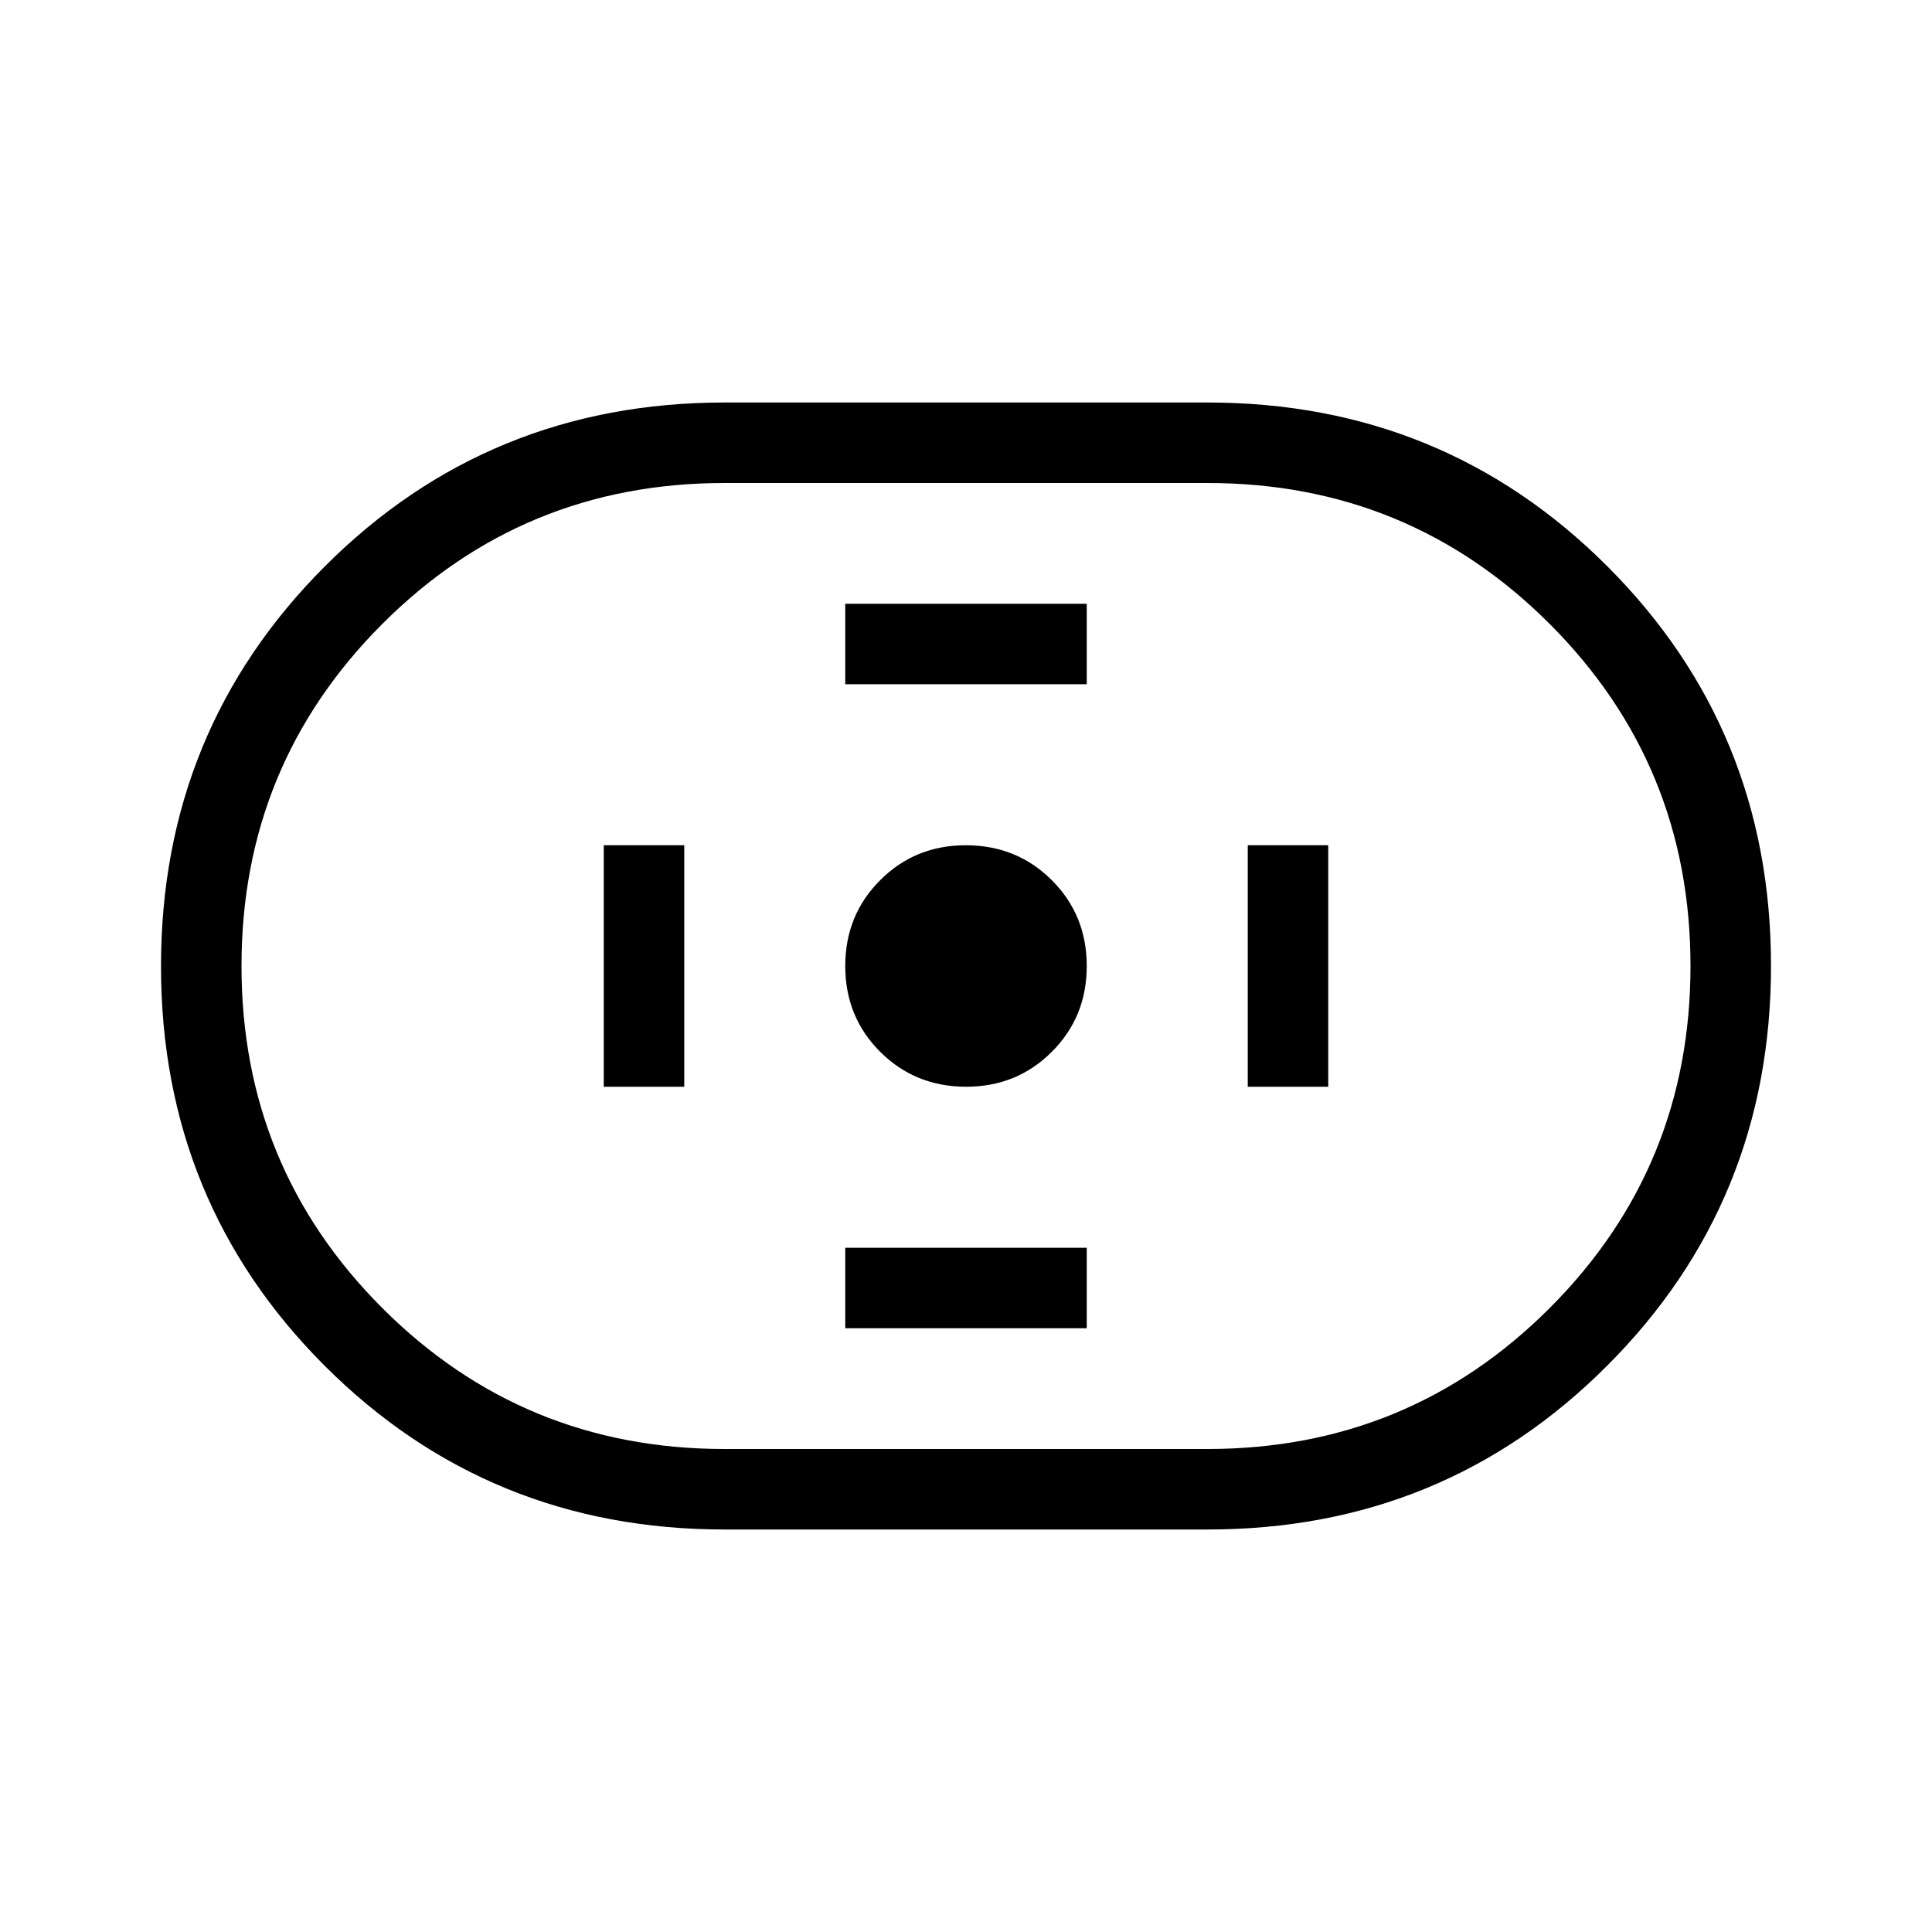 <svg xmlns="http://www.w3.org/2000/svg" width="3em" height="3em" viewBox="0 0 24 24"><path fill="currentColor" d="M9 19q-2.931 0-4.966-2.033Q2 14.933 2 12.003t2.034-4.966T9 5h6q2.931 0 4.966 2.034Q22 9.067 22 11.997t-2.034 4.967T15 19zm0-1h6q2.5 0 4.25-1.75T21 12t-1.75-4.25T15 6H9Q6.5 6 4.75 7.75T3 12t1.75 4.25T9 18m3-4.5q.633 0 1.066-.434q.434-.433.434-1.066t-.434-1.066T12 10.5t-1.066.434Q10.5 11.367 10.5 12t.434 1.066T12 13.5m-1.5-5h3v-1h-3zm0 8h3v-1h-3zm5-3h1v-3h-1zm-8 0h1v-3h-1zM12 12"/></svg>